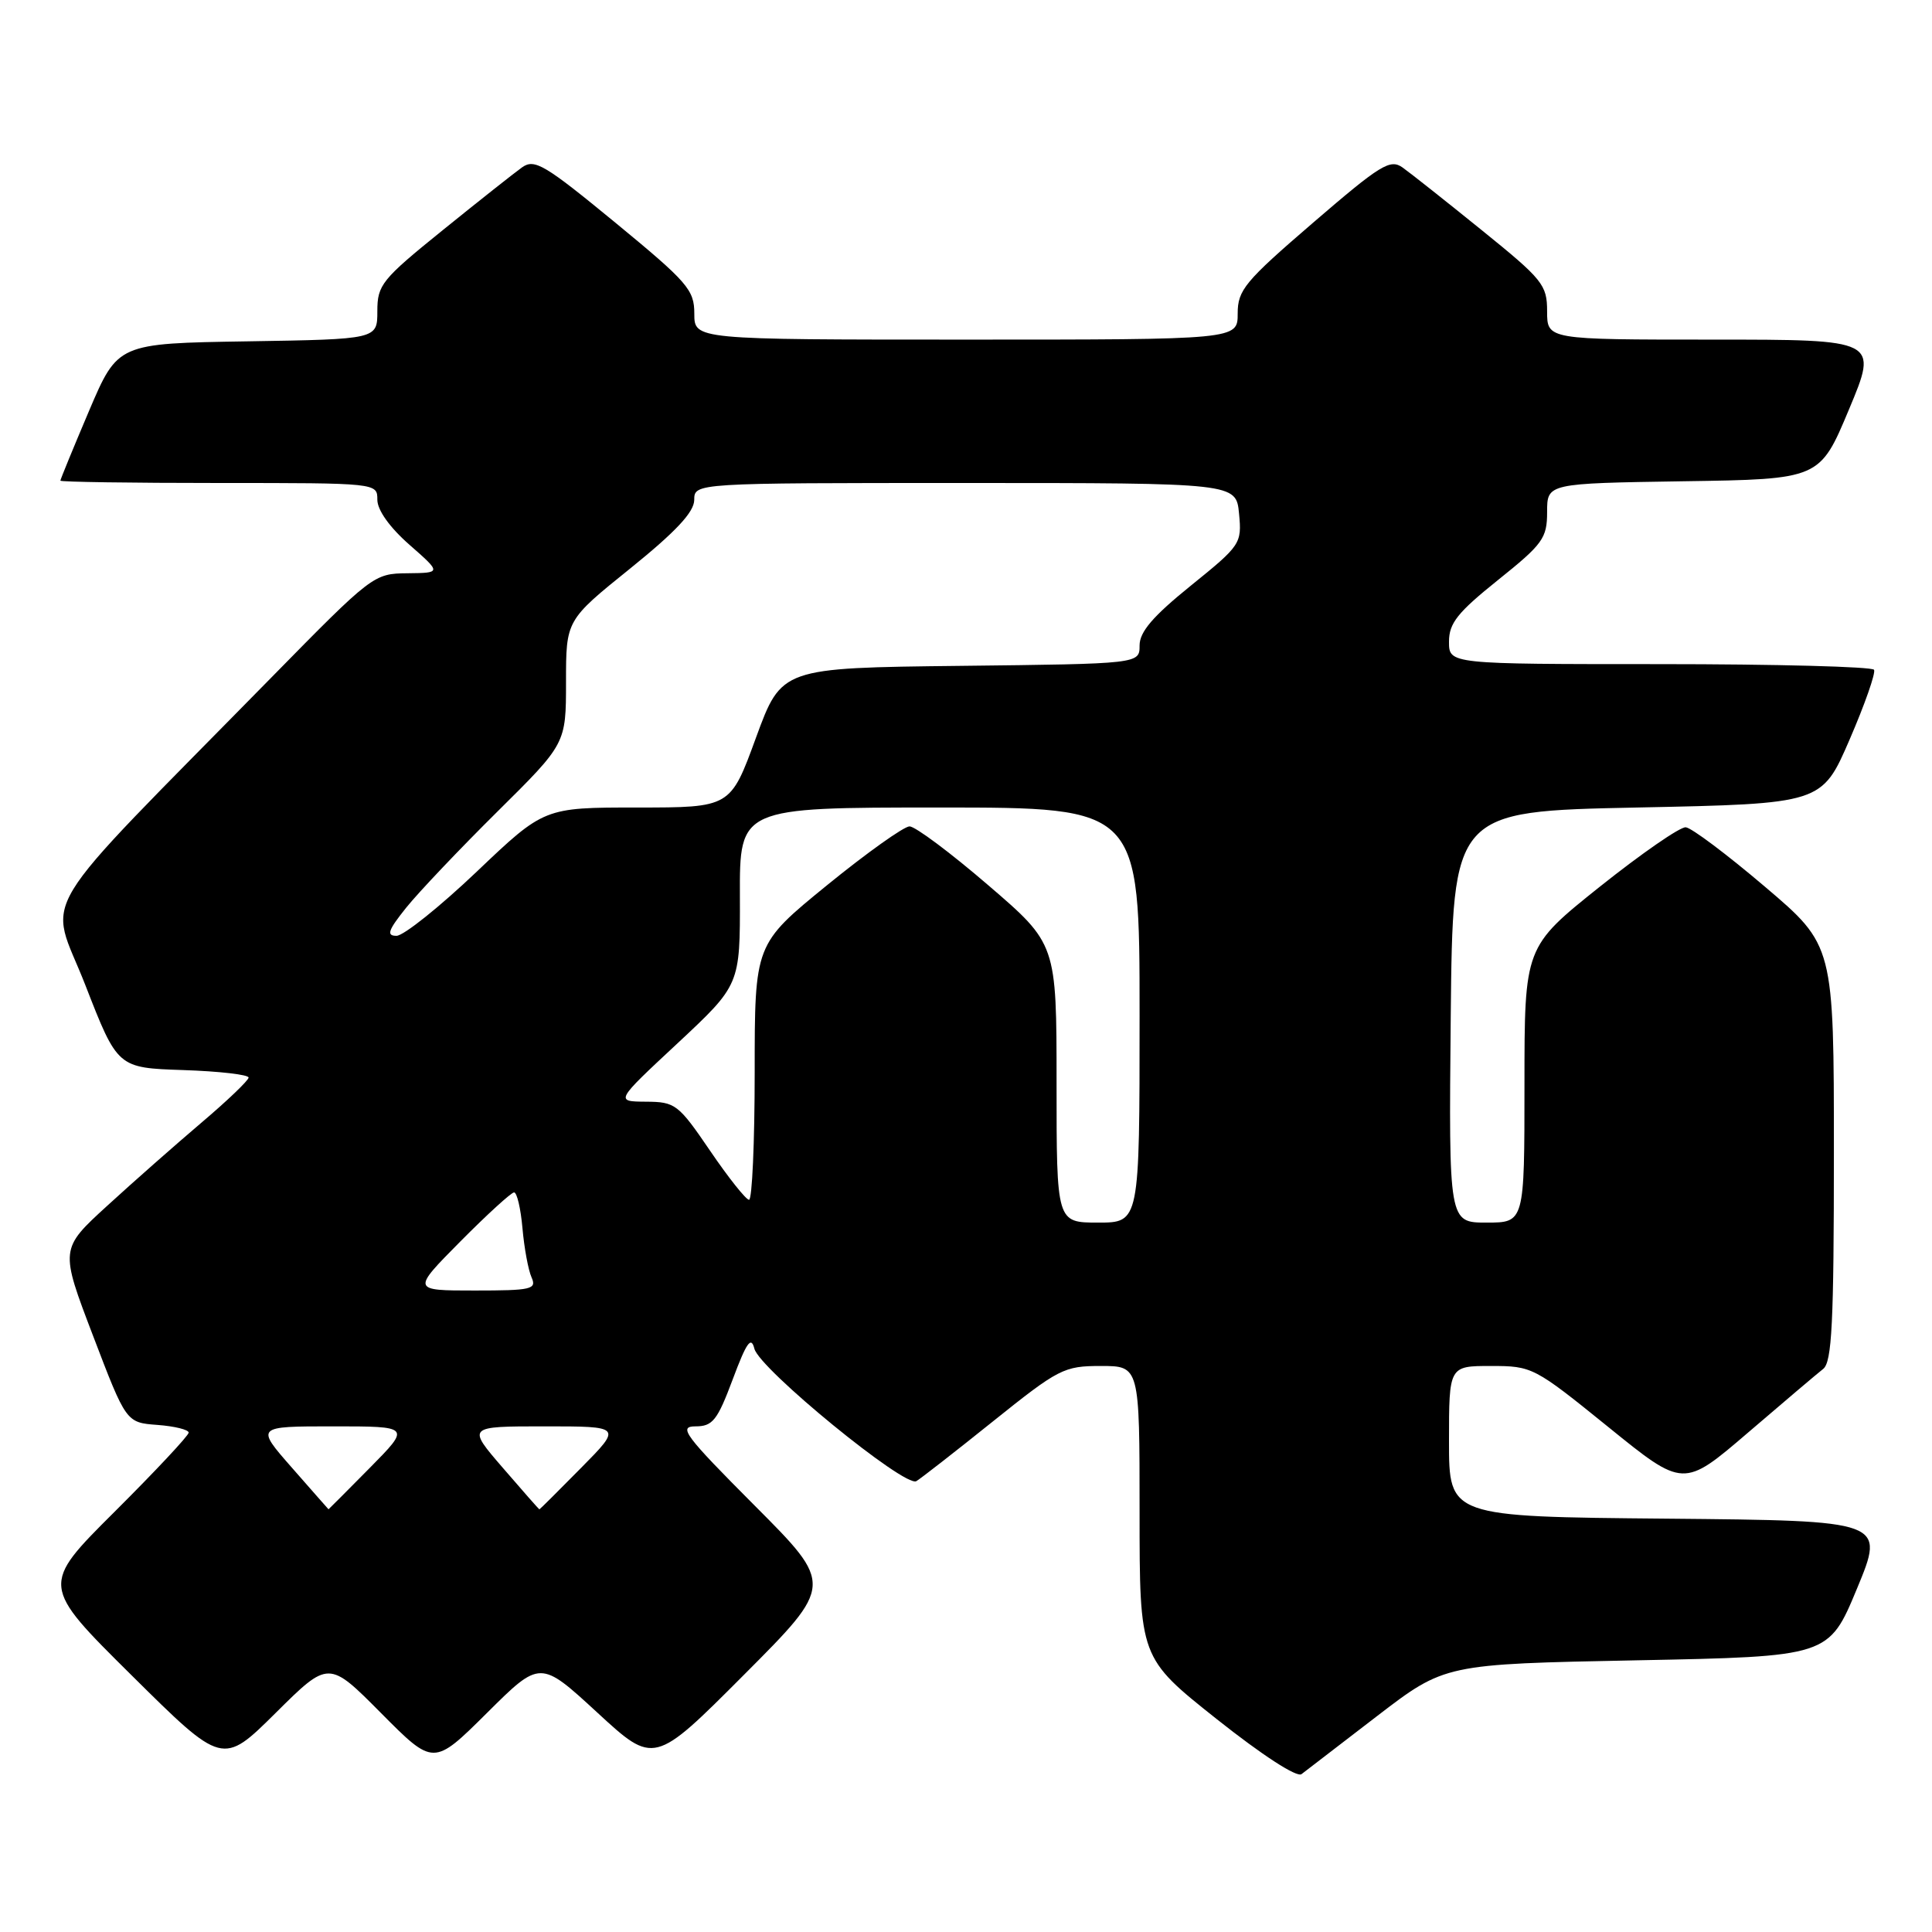 <?xml version="1.0" encoding="UTF-8" standalone="no"?>
<!DOCTYPE svg PUBLIC "-//W3C//DTD SVG 1.1//EN" "http://www.w3.org/Graphics/SVG/1.1/DTD/svg11.dtd" >
<svg xmlns="http://www.w3.org/2000/svg" xmlns:xlink="http://www.w3.org/1999/xlink" version="1.1" viewBox="0 0 256 256">
 <g >
 <path fill="currentColor"
d=" M 182.48 227.38 C 191.45 220.50 191.45 220.50 216.89 220.00 C 242.32 219.50 242.32 219.50 246.06 210.50 C 249.79 201.50 249.79 201.50 220.90 201.23 C 192.00 200.97 192.00 200.97 192.00 190.98 C 192.00 181.00 192.00 181.00 197.56 181.00 C 203.03 181.00 203.29 181.14 213.10 189.08 C 223.07 197.16 223.07 197.16 231.62 189.83 C 236.32 185.80 240.80 182.00 241.58 181.39 C 242.74 180.48 243.00 175.32 243.00 152.77 C 243.00 125.26 243.00 125.26 233.87 117.50 C 228.85 113.23 224.13 109.68 223.37 109.62 C 222.62 109.55 217.51 113.09 212.00 117.48 C 202.00 125.47 202.00 125.47 202.00 143.73 C 202.00 162.00 202.00 162.00 196.98 162.00 C 191.97 162.00 191.97 162.00 192.23 134.75 C 192.50 107.50 192.50 107.50 216.95 107.00 C 241.40 106.50 241.40 106.50 245.08 98.00 C 247.10 93.33 248.56 89.16 248.32 88.75 C 248.08 88.34 235.31 88.00 219.94 88.00 C 192.00 88.00 192.00 88.00 192.00 85.03 C 192.00 82.57 193.13 81.16 198.50 76.85 C 204.44 72.09 205.00 71.32 205.00 67.84 C 205.00 64.05 205.00 64.05 223.06 63.77 C 241.13 63.50 241.13 63.50 245.00 54.25 C 248.87 45.00 248.87 45.00 226.94 45.00 C 205.00 45.00 205.00 45.00 205.00 41.25 C 205.00 37.74 204.43 37.04 196.34 30.50 C 191.58 26.65 186.86 22.91 185.84 22.19 C 184.20 21.03 182.92 21.82 174.00 29.50 C 164.93 37.31 164.00 38.43 164.00 41.55 C 164.00 45.00 164.00 45.00 128.00 45.00 C 92.00 45.00 92.00 45.00 92.00 41.56 C 92.00 38.40 91.13 37.40 81.52 29.49 C 72.14 21.78 70.83 21.00 69.17 22.18 C 68.15 22.91 63.42 26.65 58.66 30.50 C 50.58 37.03 50.00 37.75 50.00 41.23 C 50.00 44.95 50.00 44.95 32.80 45.23 C 15.61 45.50 15.61 45.50 11.80 54.44 C 9.71 59.36 8.00 63.53 8.00 63.69 C 8.00 63.86 17.45 64.00 29.00 64.00 C 50.00 64.00 50.00 64.00 50.00 66.22 C 50.00 67.59 51.64 69.89 54.25 72.18 C 58.50 75.91 58.50 75.91 53.99 75.96 C 49.52 76.00 49.32 76.16 35.98 89.75 C 3.71 122.64 6.46 118.10 11.30 130.51 C 15.58 141.50 15.58 141.50 24.29 141.79 C 29.08 141.95 32.97 142.40 32.94 142.79 C 32.91 143.18 30.10 145.87 26.69 148.76 C 23.29 151.65 17.67 156.60 14.22 159.76 C 7.94 165.50 7.94 165.50 12.33 177.00 C 16.72 188.50 16.72 188.50 20.86 188.81 C 23.14 188.98 25.00 189.44 25.00 189.83 C 25.00 190.22 20.59 194.93 15.20 200.30 C 5.40 210.06 5.40 210.06 17.45 222.00 C 29.50 233.94 29.50 233.94 36.53 226.97 C 43.55 220.00 43.55 220.00 50.50 227.00 C 57.45 234.00 57.45 234.00 64.52 226.98 C 71.58 219.96 71.58 219.96 79.13 226.91 C 86.67 233.86 86.67 233.86 98.57 221.93 C 110.47 210.00 110.47 210.00 100.00 199.50 C 90.72 190.19 89.83 189.00 92.15 189.00 C 94.43 189.00 95.05 188.22 97.09 182.77 C 98.92 177.87 99.53 177.00 99.96 178.71 C 100.62 181.38 119.92 197.16 121.42 196.26 C 122.01 195.91 126.60 192.33 131.61 188.31 C 140.28 181.36 140.98 181.00 145.86 181.00 C 151.00 181.00 151.00 181.00 151.00 200.33 C 151.00 219.67 151.00 219.67 161.21 227.78 C 167.27 232.59 171.85 235.56 172.46 235.08 C 173.03 234.63 177.54 231.17 182.48 227.38 Z  M 38.69 194.49 C 33.87 189.00 33.87 189.00 44.15 189.00 C 54.43 189.00 54.43 189.00 49.00 194.50 C 46.01 197.53 43.55 199.99 43.53 199.99 C 43.52 199.98 41.33 197.51 38.69 194.49 Z  M 66.63 194.50 C 61.88 189.00 61.88 189.00 72.16 189.00 C 82.43 189.00 82.43 189.00 77.00 194.50 C 74.01 197.53 71.53 200.00 71.47 200.00 C 71.42 200.00 69.24 197.53 66.63 194.50 Z  M 61.00 164.50 C 64.54 160.93 67.75 158.00 68.12 158.00 C 68.50 158.00 69.00 160.14 69.23 162.75 C 69.46 165.36 70.00 168.29 70.43 169.25 C 71.14 170.84 70.45 171.00 62.89 171.00 C 54.56 171.00 54.56 171.00 61.00 164.50 Z  M 140.00 143.54 C 140.00 125.07 140.00 125.07 130.94 117.29 C 125.96 113.00 121.27 109.50 120.52 109.50 C 119.78 109.50 114.85 113.01 109.58 117.30 C 100.00 125.11 100.00 125.11 100.00 142.05 C 100.00 151.37 99.66 158.99 99.25 158.98 C 98.84 158.96 96.51 156.04 94.09 152.48 C 89.88 146.30 89.48 146.00 85.59 145.98 C 81.50 145.95 81.50 145.95 89.79 138.23 C 98.07 130.50 98.07 130.50 98.04 118.75 C 98.00 107.00 98.00 107.00 124.50 107.00 C 151.00 107.00 151.00 107.00 151.00 134.50 C 151.00 162.00 151.00 162.00 145.50 162.00 C 140.00 162.00 140.00 162.00 140.00 143.54 Z  M 53.84 120.25 C 55.50 118.19 60.94 112.46 65.93 107.52 C 75.00 98.54 75.00 98.54 75.00 90.36 C 75.00 82.18 75.00 82.18 83.49 75.34 C 89.56 70.44 91.97 67.86 91.99 66.25 C 92.00 64.00 92.00 64.00 127.89 64.00 C 163.79 64.00 163.79 64.00 164.18 68.06 C 164.56 72.03 164.40 72.26 157.78 77.61 C 152.76 81.67 151.00 83.72 151.00 85.53 C 151.00 87.96 151.00 87.96 127.28 88.23 C 103.56 88.50 103.56 88.50 100.17 97.75 C 96.79 107.00 96.79 107.00 84.44 107.00 C 72.10 107.00 72.10 107.00 63.17 115.50 C 58.26 120.17 53.47 124.00 52.54 124.00 C 51.16 124.00 51.42 123.27 53.84 120.25 Z "/>
</g>
</svg>